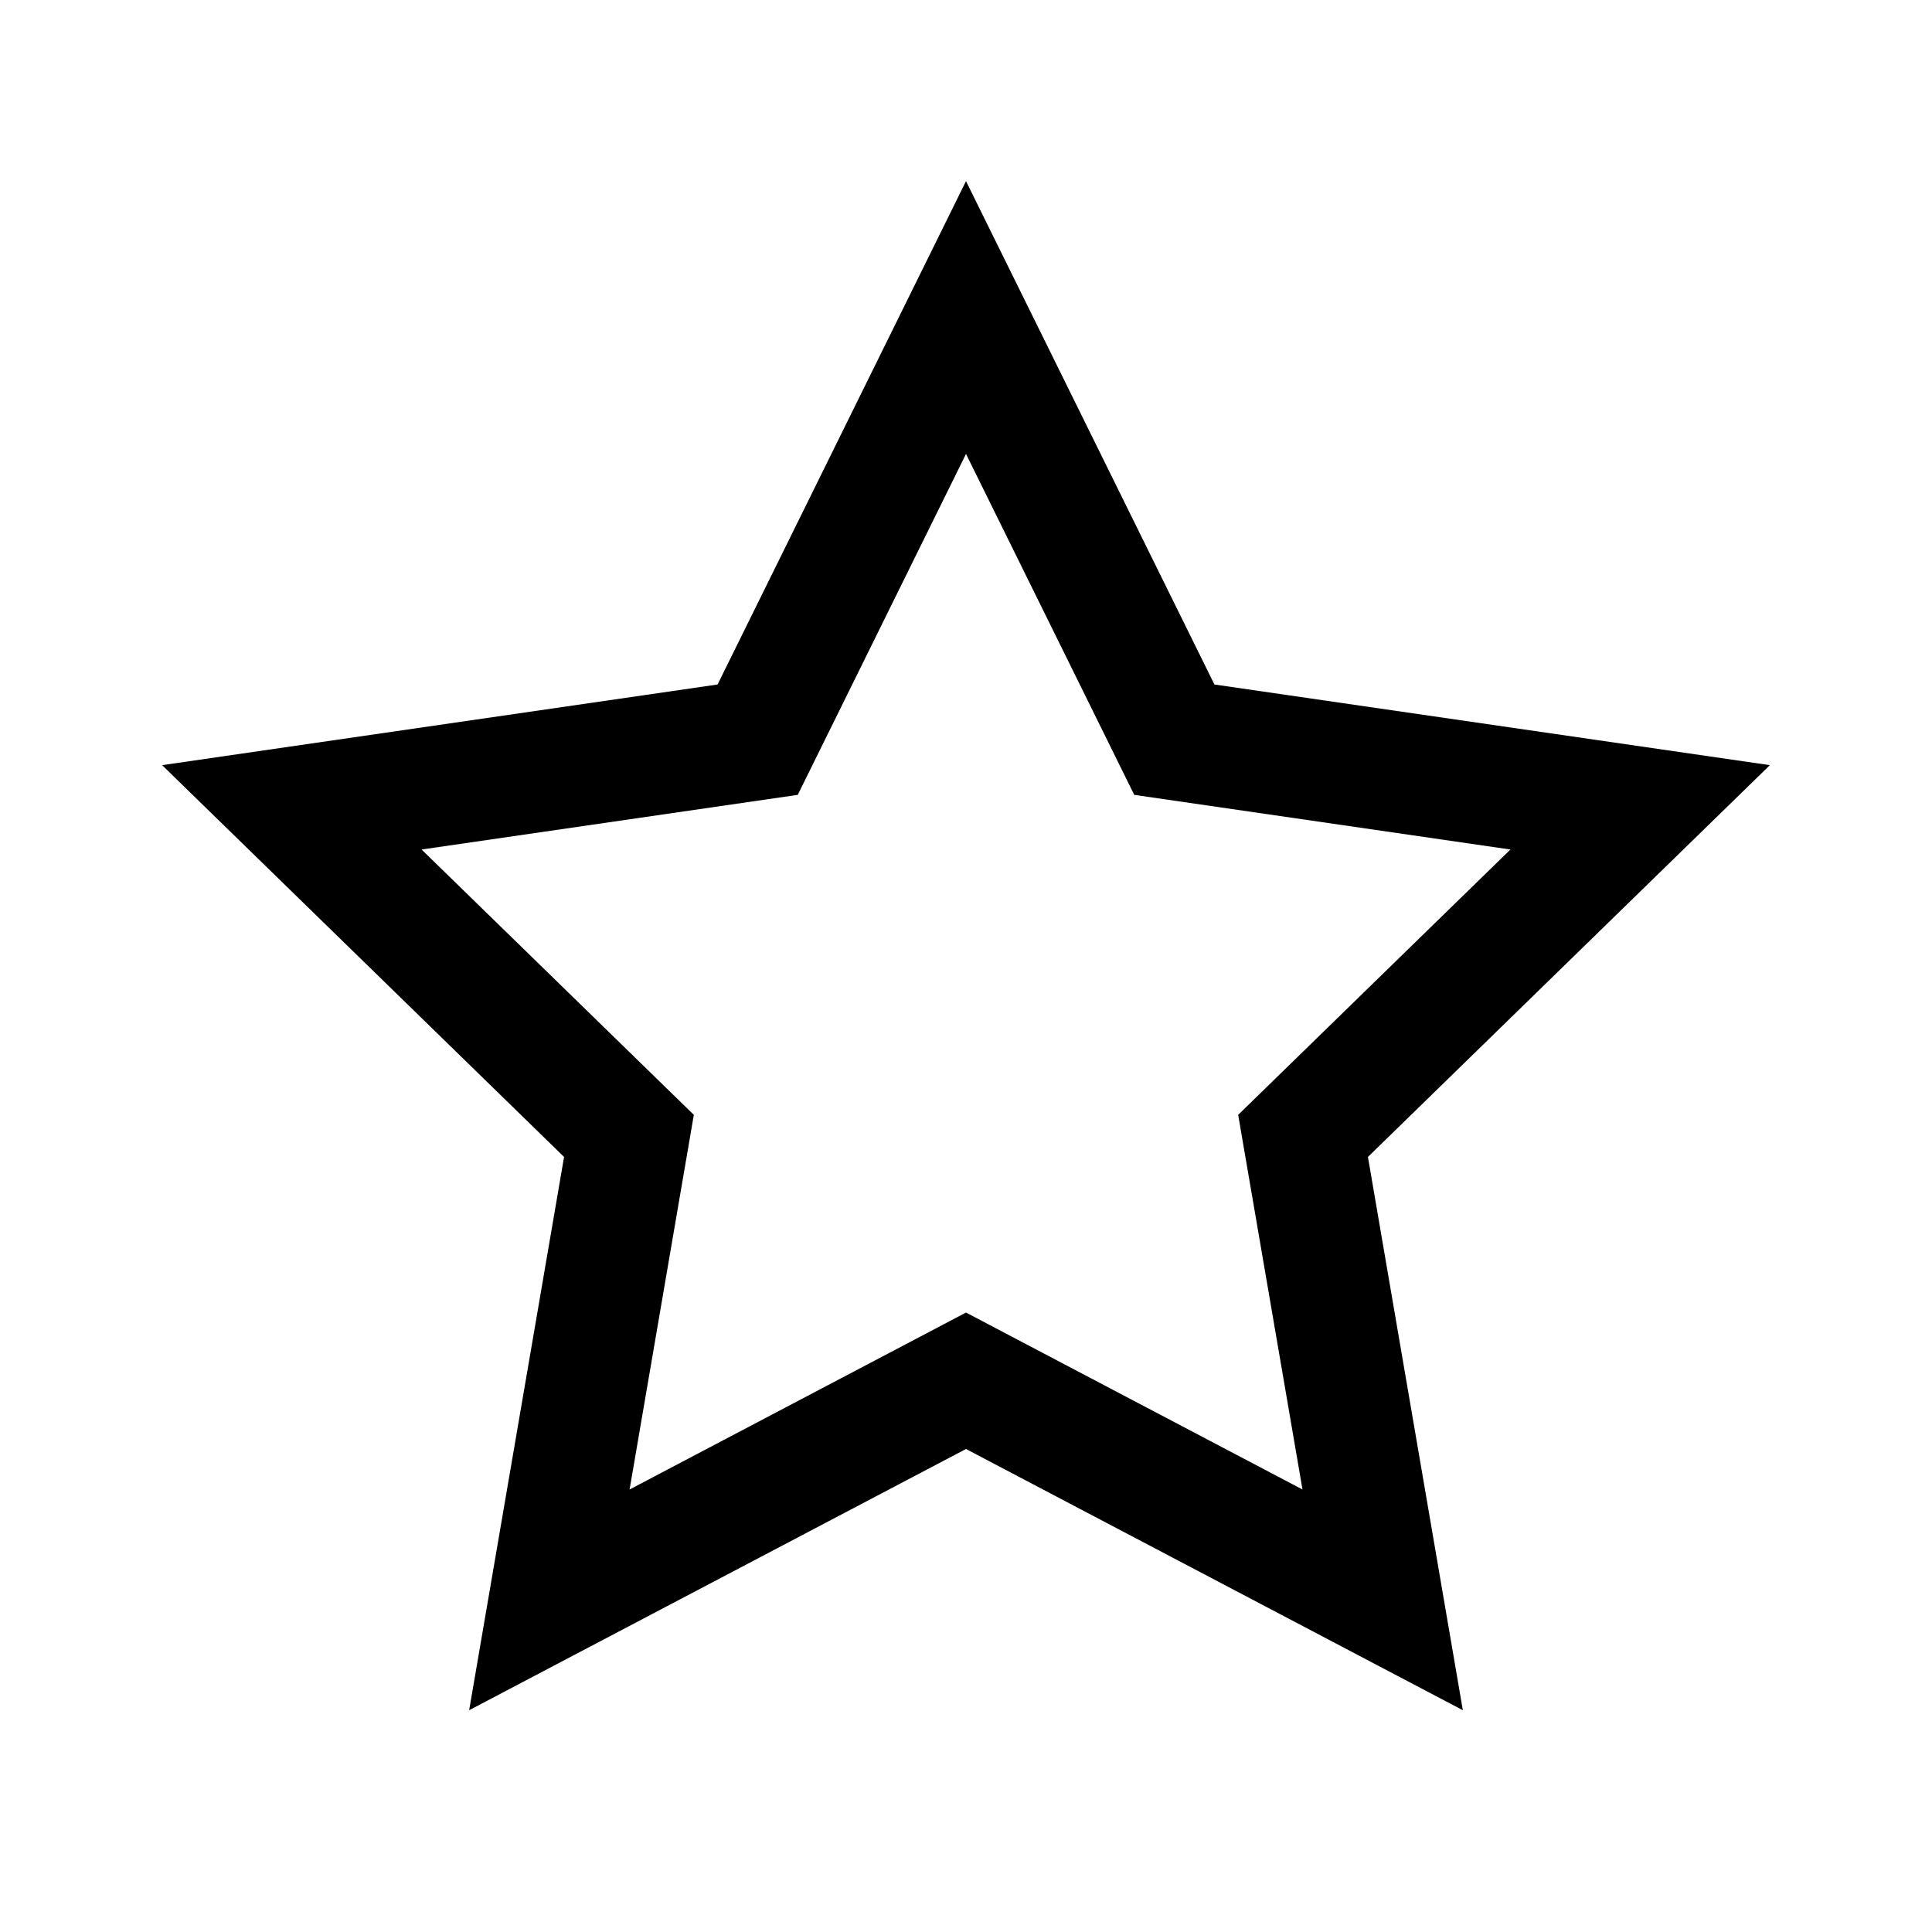 <svg xmlns="http://www.w3.org/2000/svg" viewBox="0 0 24 24">
    <path fill-rule="evenodd" clip-rule="evenodd"
        d="M15.086 8.503L12 2.25L8.914 8.503L2.014 9.505L7.007 14.372L5.828 21.245L12 18L18.172 21.245L16.993 14.372L21.986 9.505L15.086 8.503ZM18.763 10.553L14.09 9.874L12 5.639L9.91 9.874L5.237 10.553L8.619 13.849L7.821 18.503L12 16.305L16.18 18.503L15.381 13.849L18.763 10.553Z"
        fill="currentColor" />
</svg>